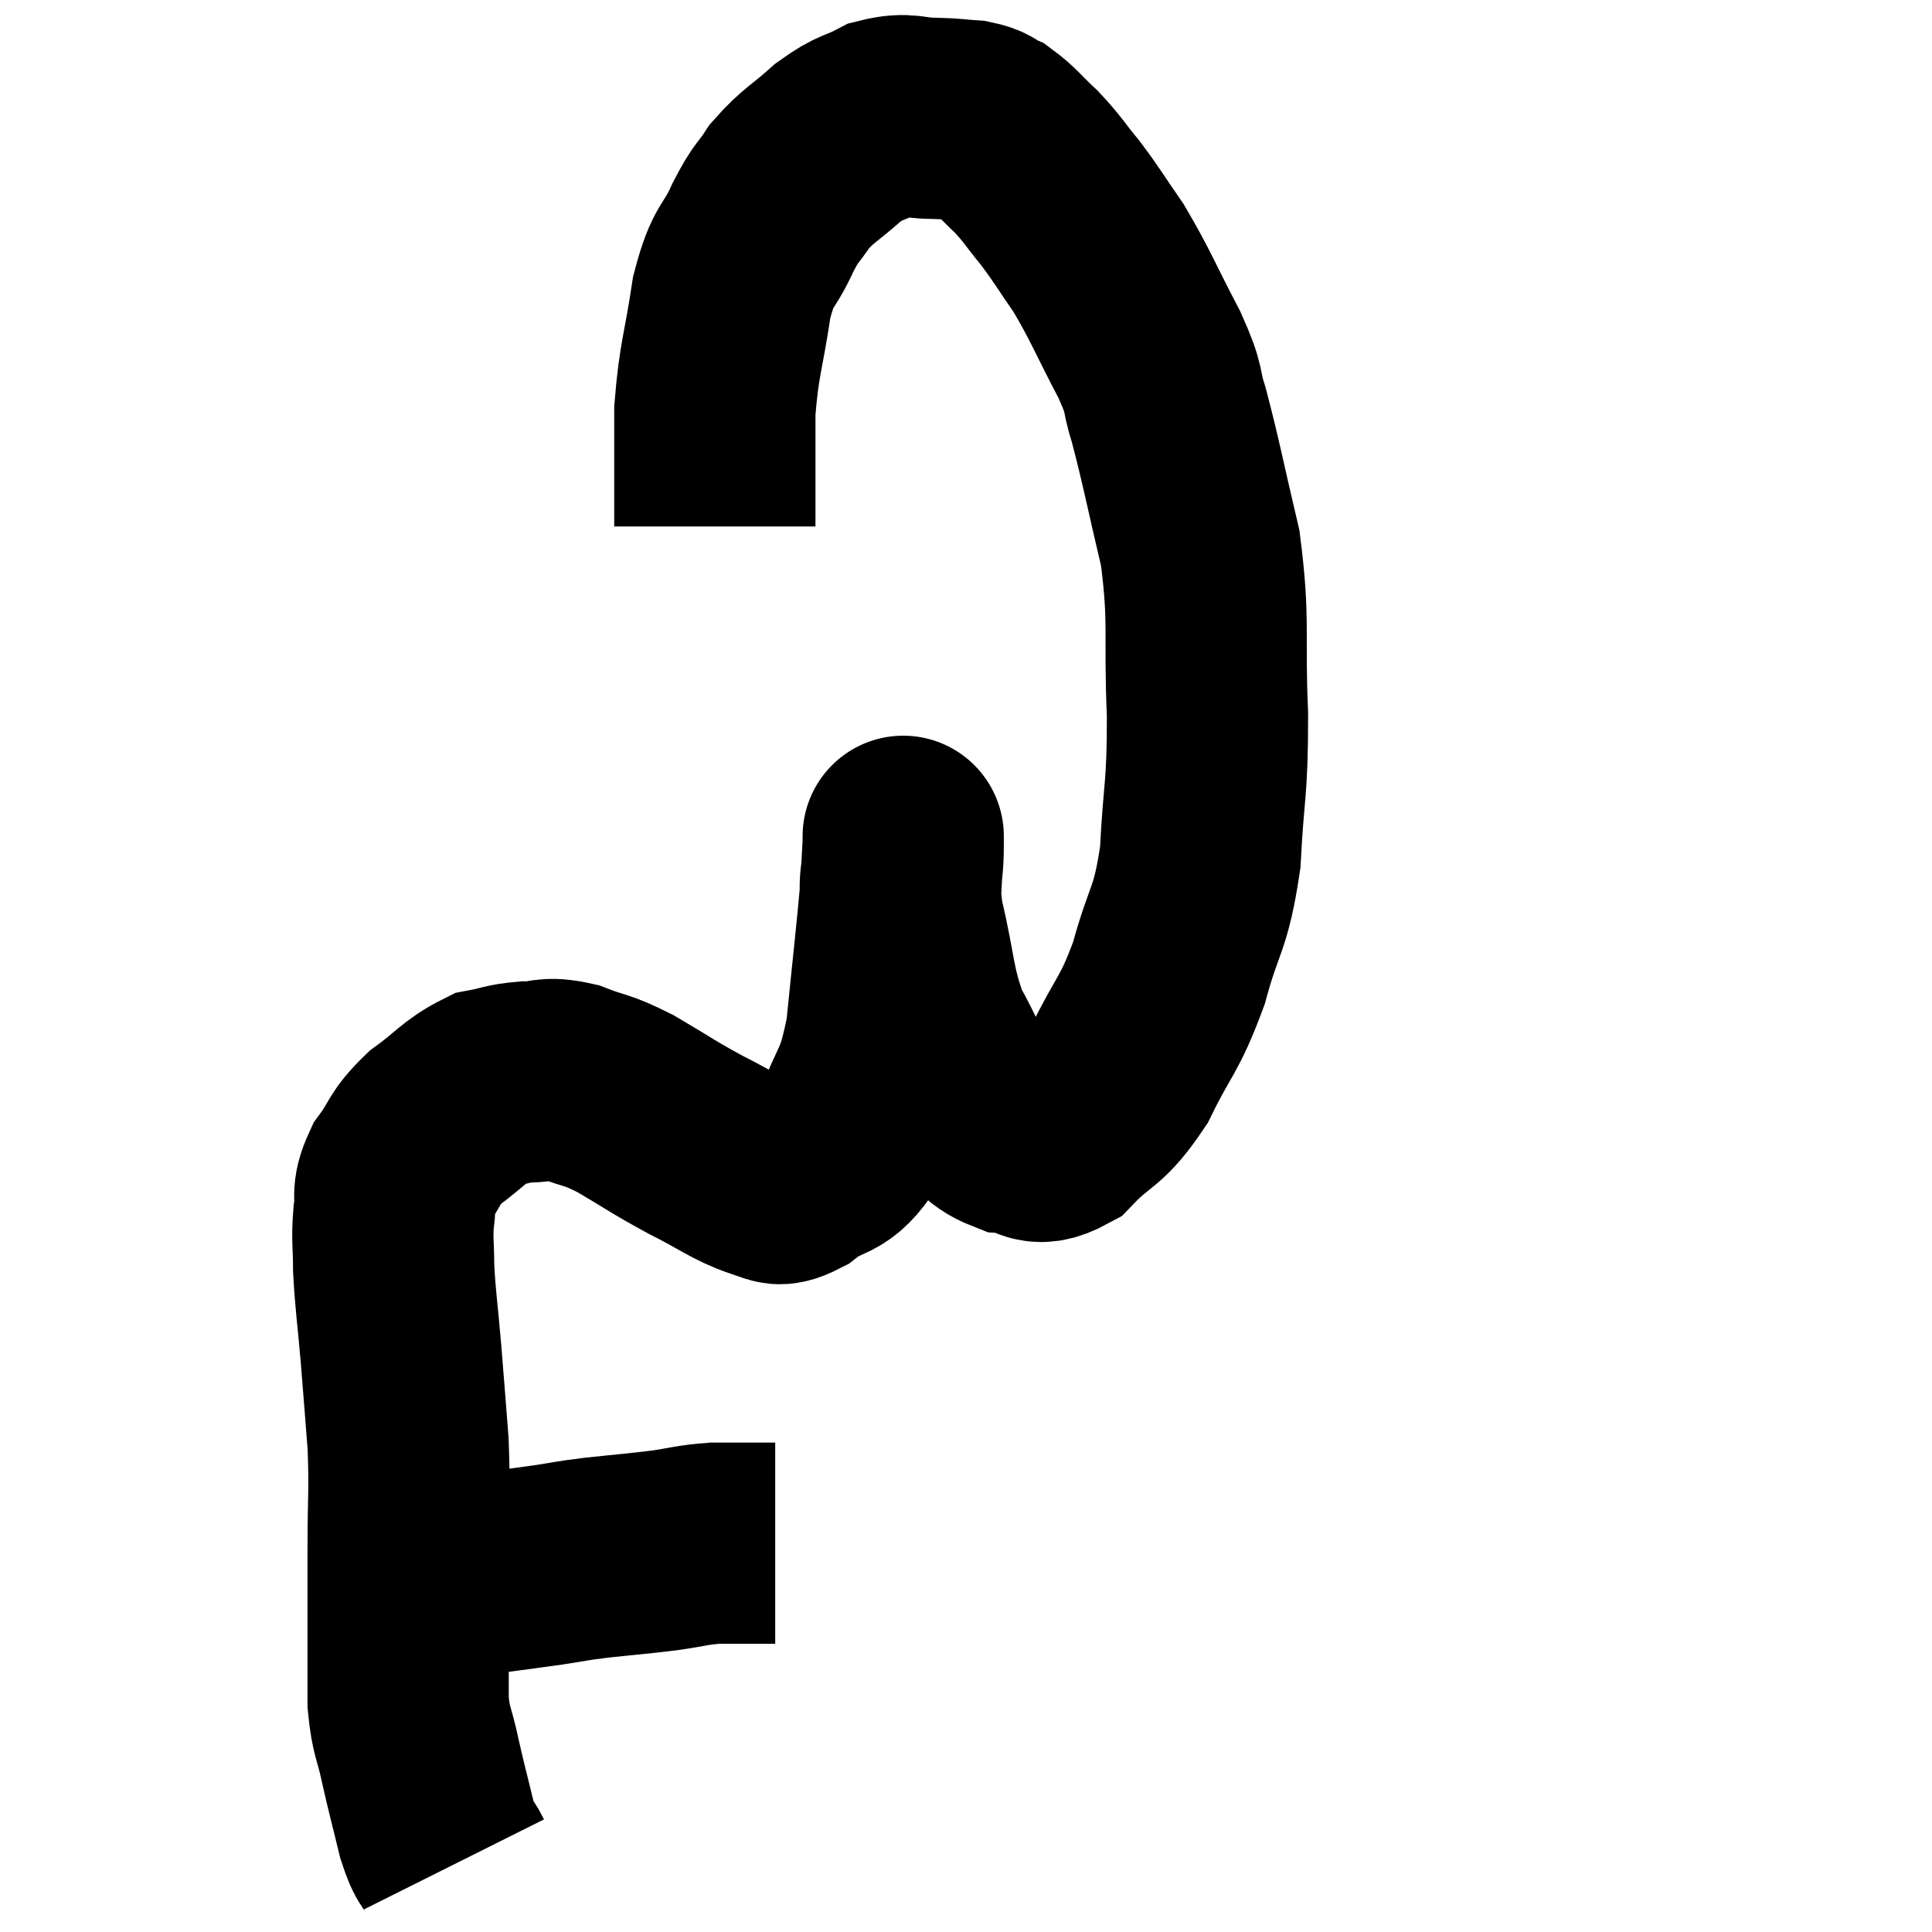 <svg width="48" height="48" viewBox="0 0 48 48" xmlns="http://www.w3.org/2000/svg"><path d="M 10.02 39.72 C 10.71 39.45, 10.5 39.39, 11.4 39.18 C 12.51 39.03, 12.765 39, 13.62 38.88 C 14.22 38.79, 14.1 38.79, 14.82 38.7 C 15.66 38.61, 15.765 38.61, 16.5 38.52 C 17.13 38.43, 17.175 38.385, 17.76 38.34 C 18.3 38.34, 18.495 38.34, 18.84 38.34 C 18.99 38.34, 19.035 38.34, 19.14 38.34 L 19.26 38.34" fill="none" stroke="black" stroke-width="5"></path><path d="M 11.28 46.32 C 11.07 45.9, 11.07 46.125, 10.86 45.48 C 10.65 44.61, 10.62 44.535, 10.44 43.74 C 10.29 43.02, 10.215 43.065, 10.14 42.3 C 10.14 41.49, 10.14 41.64, 10.14 40.68 C 10.14 39.57, 10.14 39.66, 10.14 38.46 C 10.14 37.17, 10.185 37.095, 10.14 35.88 C 10.05 34.74, 10.05 34.695, 9.96 33.6 C 9.87 32.55, 9.825 32.34, 9.78 31.5 C 9.78 30.87, 9.735 30.825, 9.78 30.24 C 9.87 29.7, 9.705 29.715, 9.96 29.16 C 10.38 28.59, 10.26 28.545, 10.8 28.02 C 11.46 27.54, 11.55 27.345, 12.12 27.06 C 12.6 26.97, 12.57 26.925, 13.08 26.88 C 13.62 26.88, 13.545 26.745, 14.16 26.88 C 14.85 27.15, 14.76 27.03, 15.54 27.42 C 16.41 27.93, 16.425 27.975, 17.28 28.44 C 18.12 28.86, 18.345 29.07, 18.96 29.28 C 19.35 29.28, 19.185 29.565, 19.74 29.28 C 20.46 28.71, 20.61 29.04, 21.18 28.14 C 21.6 26.91, 21.72 27.195, 22.02 25.68 C 22.2 23.88, 22.275 23.265, 22.38 22.08 C 22.41 21.51, 22.425 21.225, 22.44 20.94 C 22.44 20.94, 22.44 20.925, 22.44 20.94 C 22.44 20.97, 22.44 20.52, 22.44 21 C 22.44 21.93, 22.275 21.705, 22.44 22.86 C 22.77 24.24, 22.695 24.51, 23.1 25.62 C 23.58 26.46, 23.565 26.67, 24.06 27.3 C 24.57 27.72, 24.51 27.915, 25.08 28.14 C 25.71 28.17, 25.65 28.575, 26.34 28.2 C 27.09 27.42, 27.165 27.645, 27.84 26.64 C 28.44 25.41, 28.545 25.515, 29.04 24.18 C 29.43 22.74, 29.58 22.905, 29.82 21.3 C 29.91 19.53, 30 19.68, 30 17.76 C 29.91 15.69, 30.06 15.48, 29.82 13.62 C 29.43 11.97, 29.355 11.52, 29.04 10.32 C 28.8 9.57, 28.995 9.795, 28.56 8.82 C 27.93 7.62, 27.855 7.365, 27.3 6.42 C 26.82 5.73, 26.79 5.64, 26.34 5.04 C 25.92 4.53, 25.92 4.47, 25.5 4.02 C 25.08 3.63, 25.005 3.495, 24.66 3.24 C 24.39 3.12, 24.48 3.075, 24.12 3 C 23.67 2.97, 23.76 2.955, 23.22 2.94 C 22.59 2.94, 22.56 2.79, 21.96 2.94 C 21.39 3.24, 21.405 3.12, 20.82 3.54 C 20.22 4.08, 20.085 4.095, 19.62 4.62 C 19.29 5.13, 19.32 4.95, 18.96 5.64 C 18.57 6.51, 18.48 6.24, 18.18 7.38 C 17.97 8.79, 17.865 8.895, 17.76 10.2 C 17.76 11.4, 17.76 11.88, 17.76 12.6 C 17.76 12.84, 17.76 12.96, 17.76 13.08 C 17.76 13.08, 17.76 13.08, 17.76 13.08 L 17.76 13.08" fill="none" stroke="black" stroke-width="5"></path></svg>